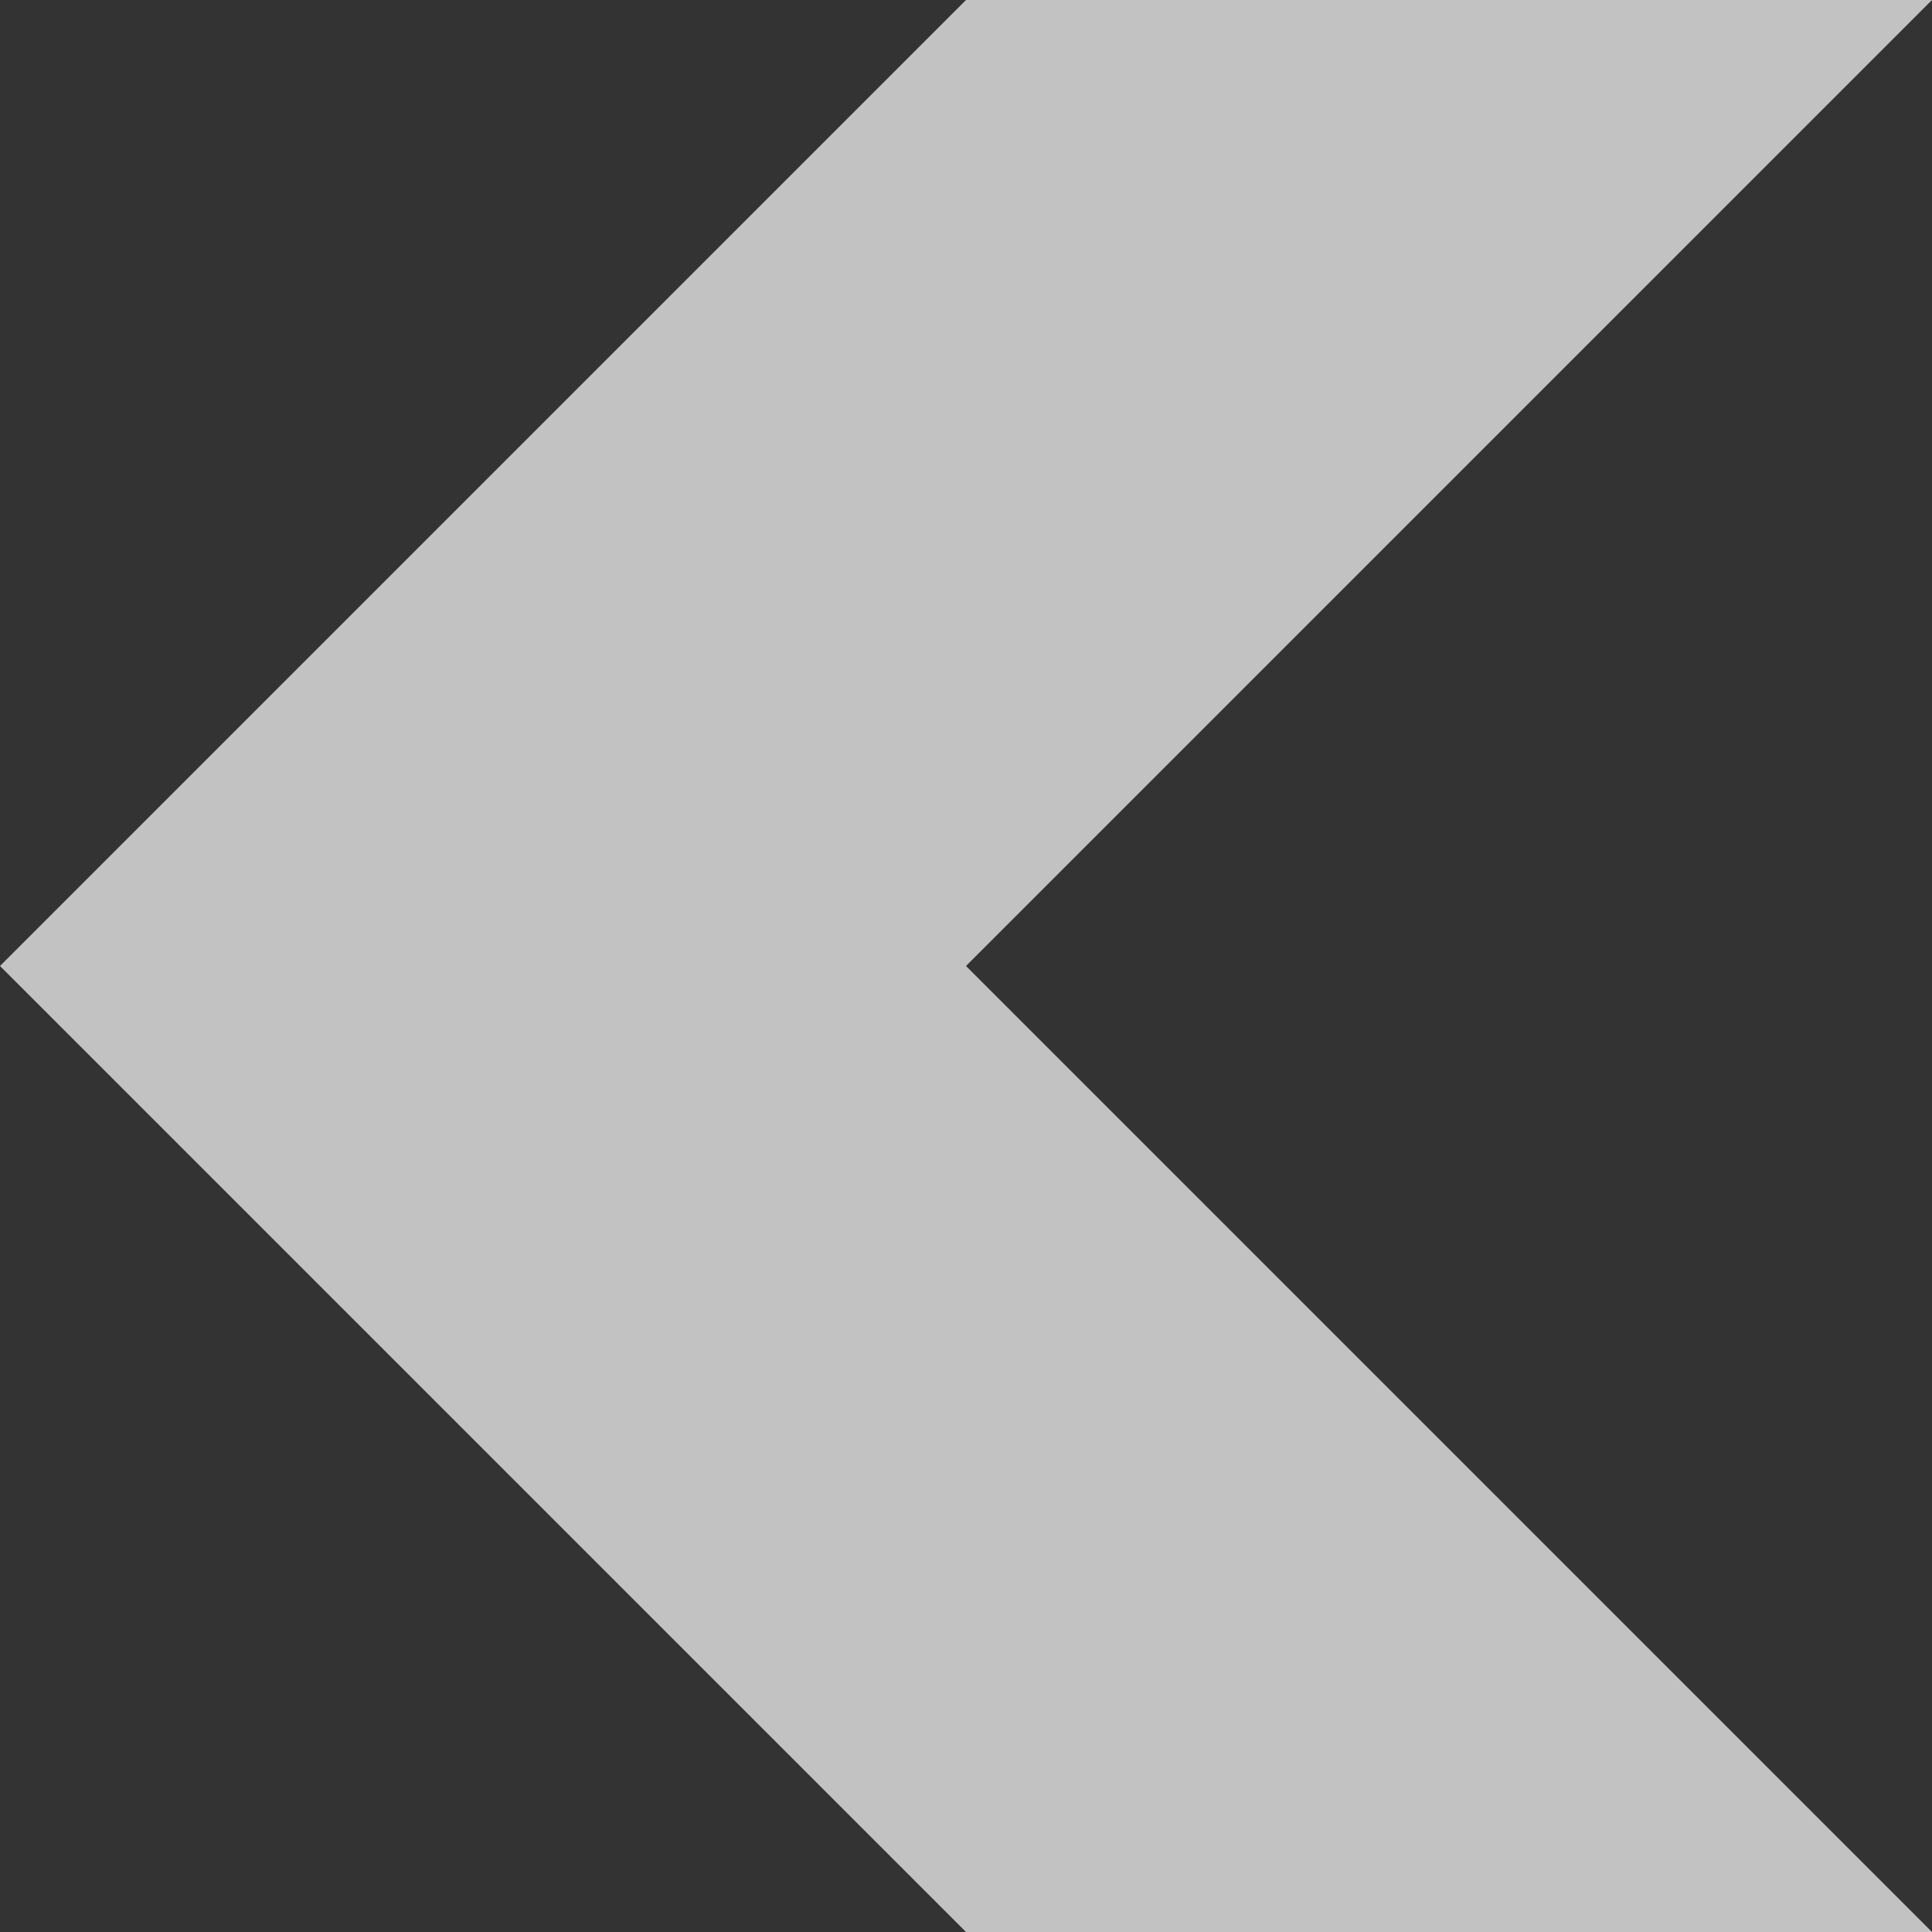<?xml version="1.0" encoding="utf-8"?><svg version="1.0" xmlns="http://www.w3.org/2000/svg" xmlns:xlink="http://www.w3.org/1999/xlink" width="20" height="20" xml:space="preserve" fill="rgba(255,255,255,.7)"><rect width="100%" height="100%" fill="#333333" stroke="none"/><path d="M20 0 h-10l-10,10l10,10h10l-10-10l-10,10z"/></svg>